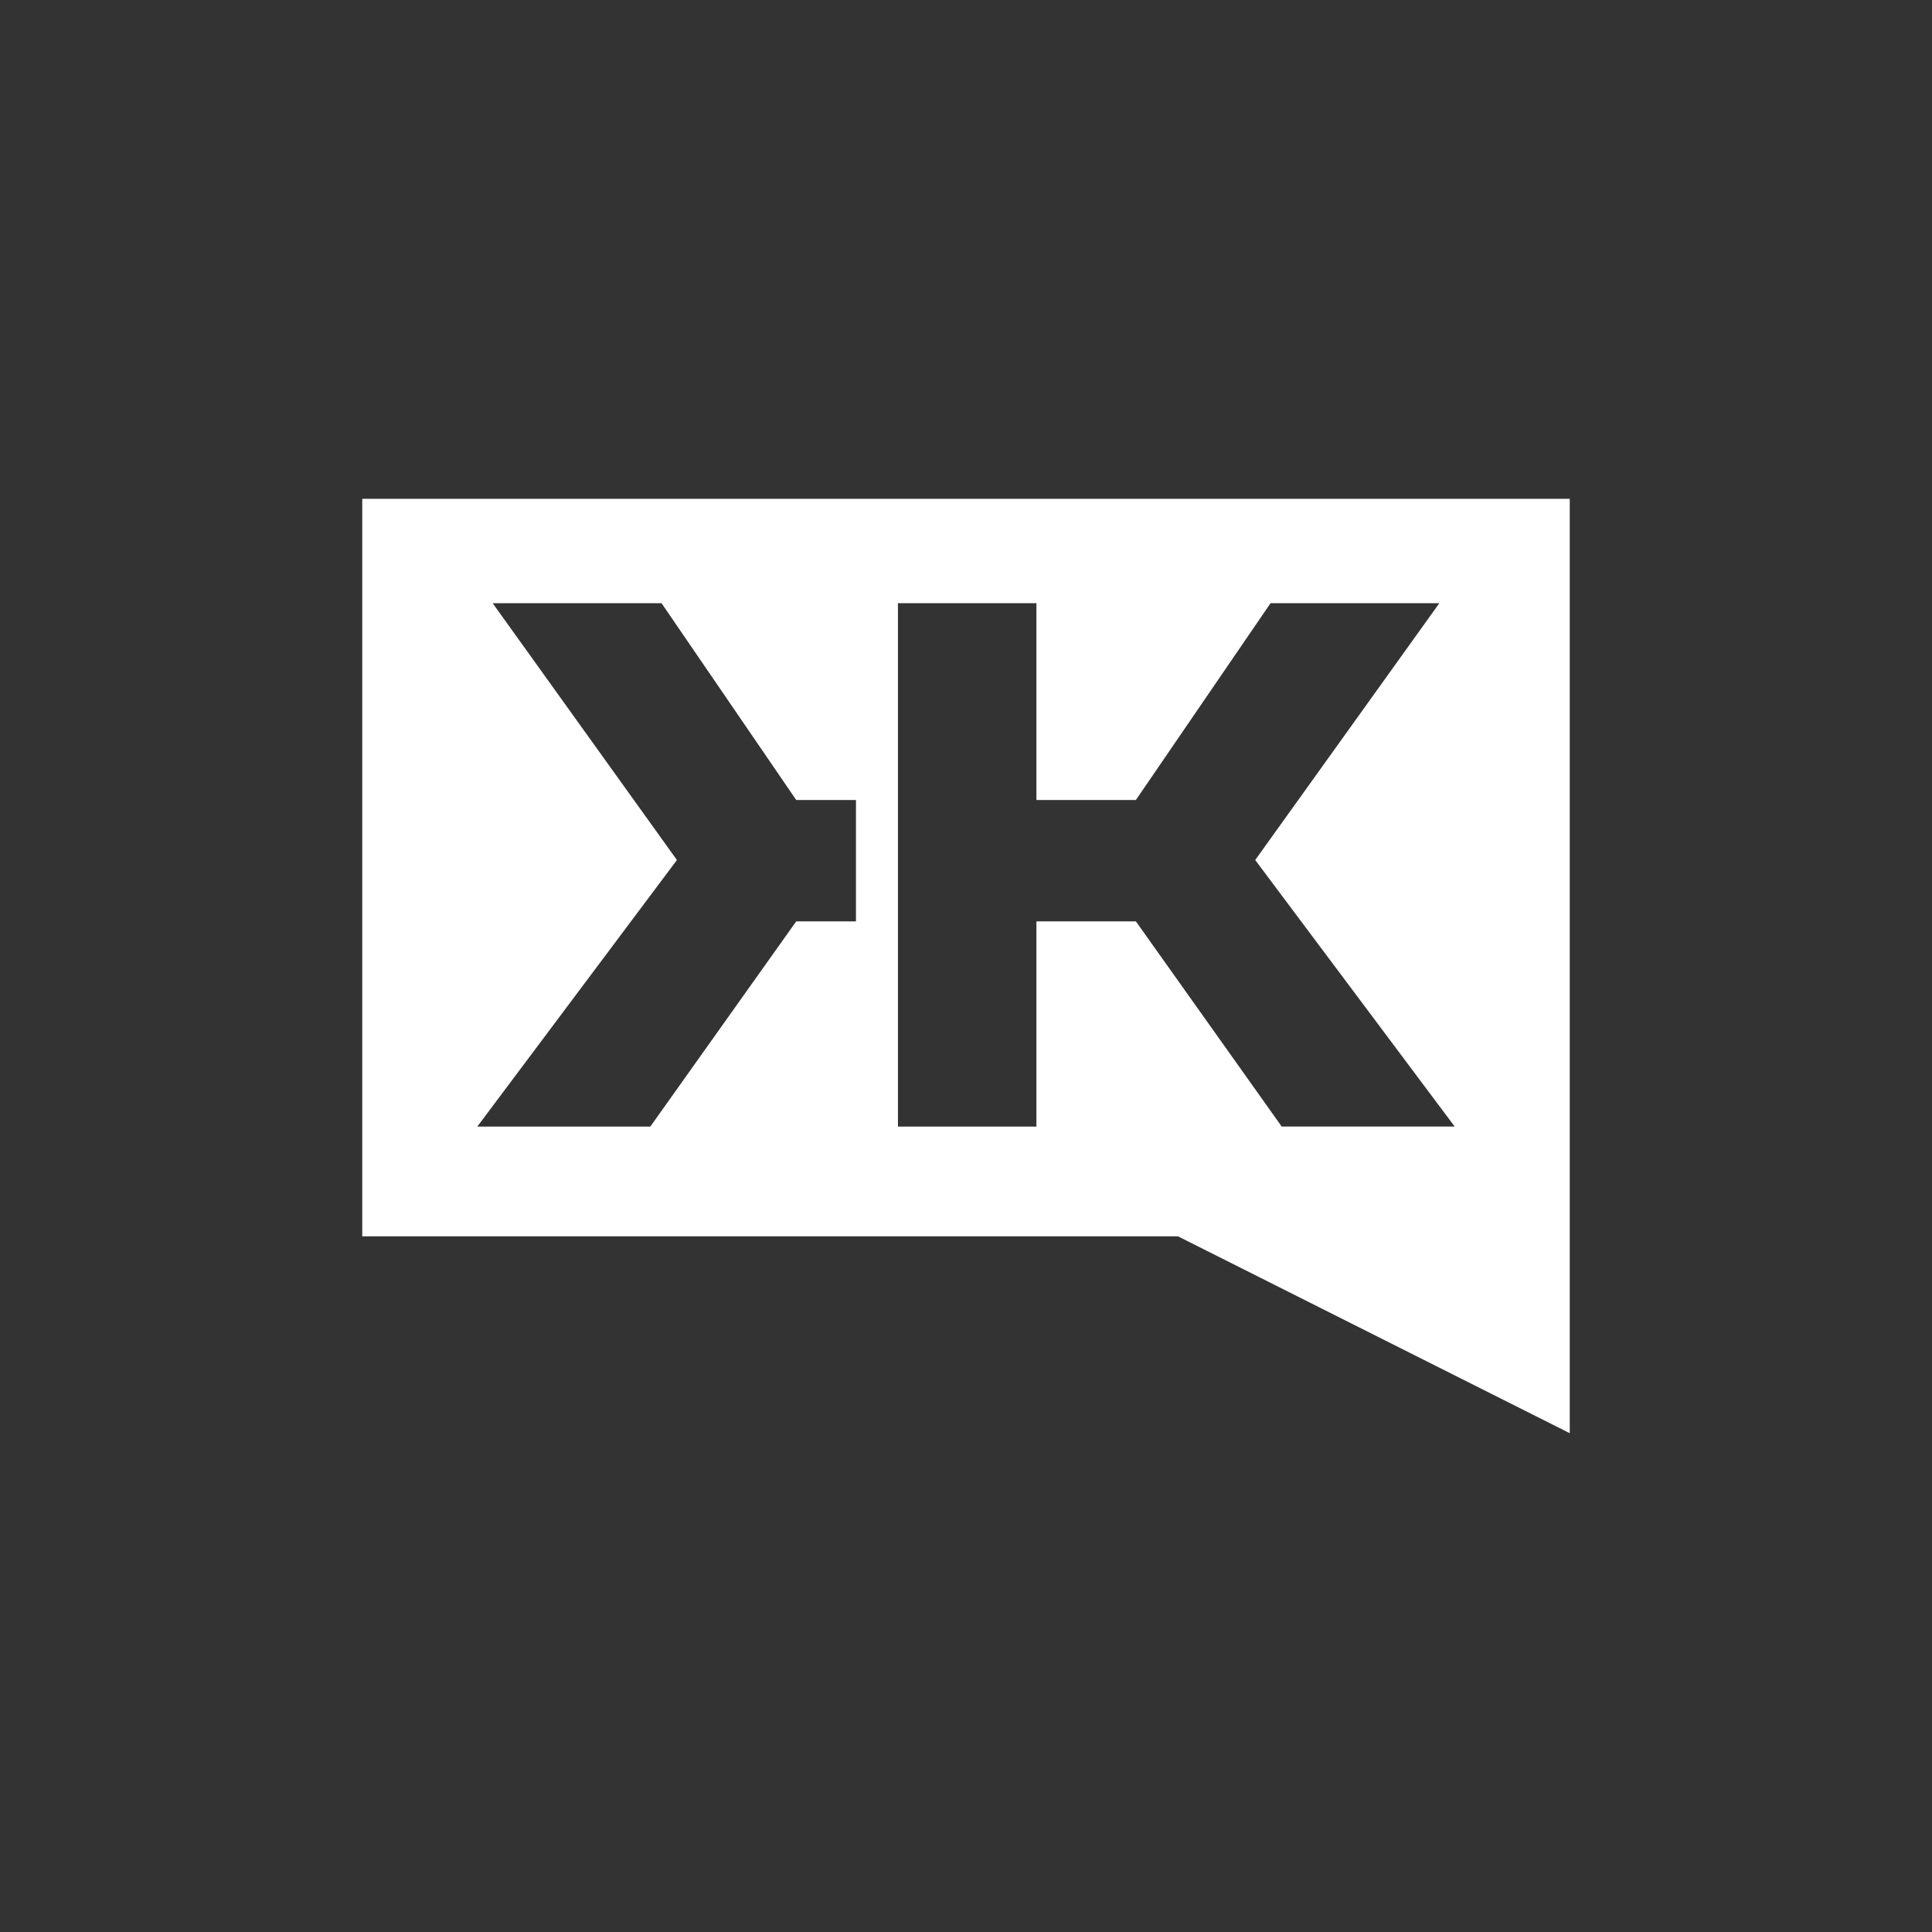<svg xmlns="http://www.w3.org/2000/svg" width="128" height="128"><rect width="100%" height="100%" fill="#333333" stroke="none"/><path fill="#fff" d="M24 33.047v48.864h54.047l25.953 13.042v-61.906h-80zm32.71 27.996h-3.958l-9.666 13.595h-11.463l13.225-17.659-12.209-17.017h11.189l8.924 13.04h3.958v8.041zm28.207 13.595l-9.662-13.595h-6.59v13.595h-9.173v-34.676h9.173v13.04h6.59l8.922-13.04h11.184l-12.2 17.016 13.216 17.659h-11.46z"/></svg>